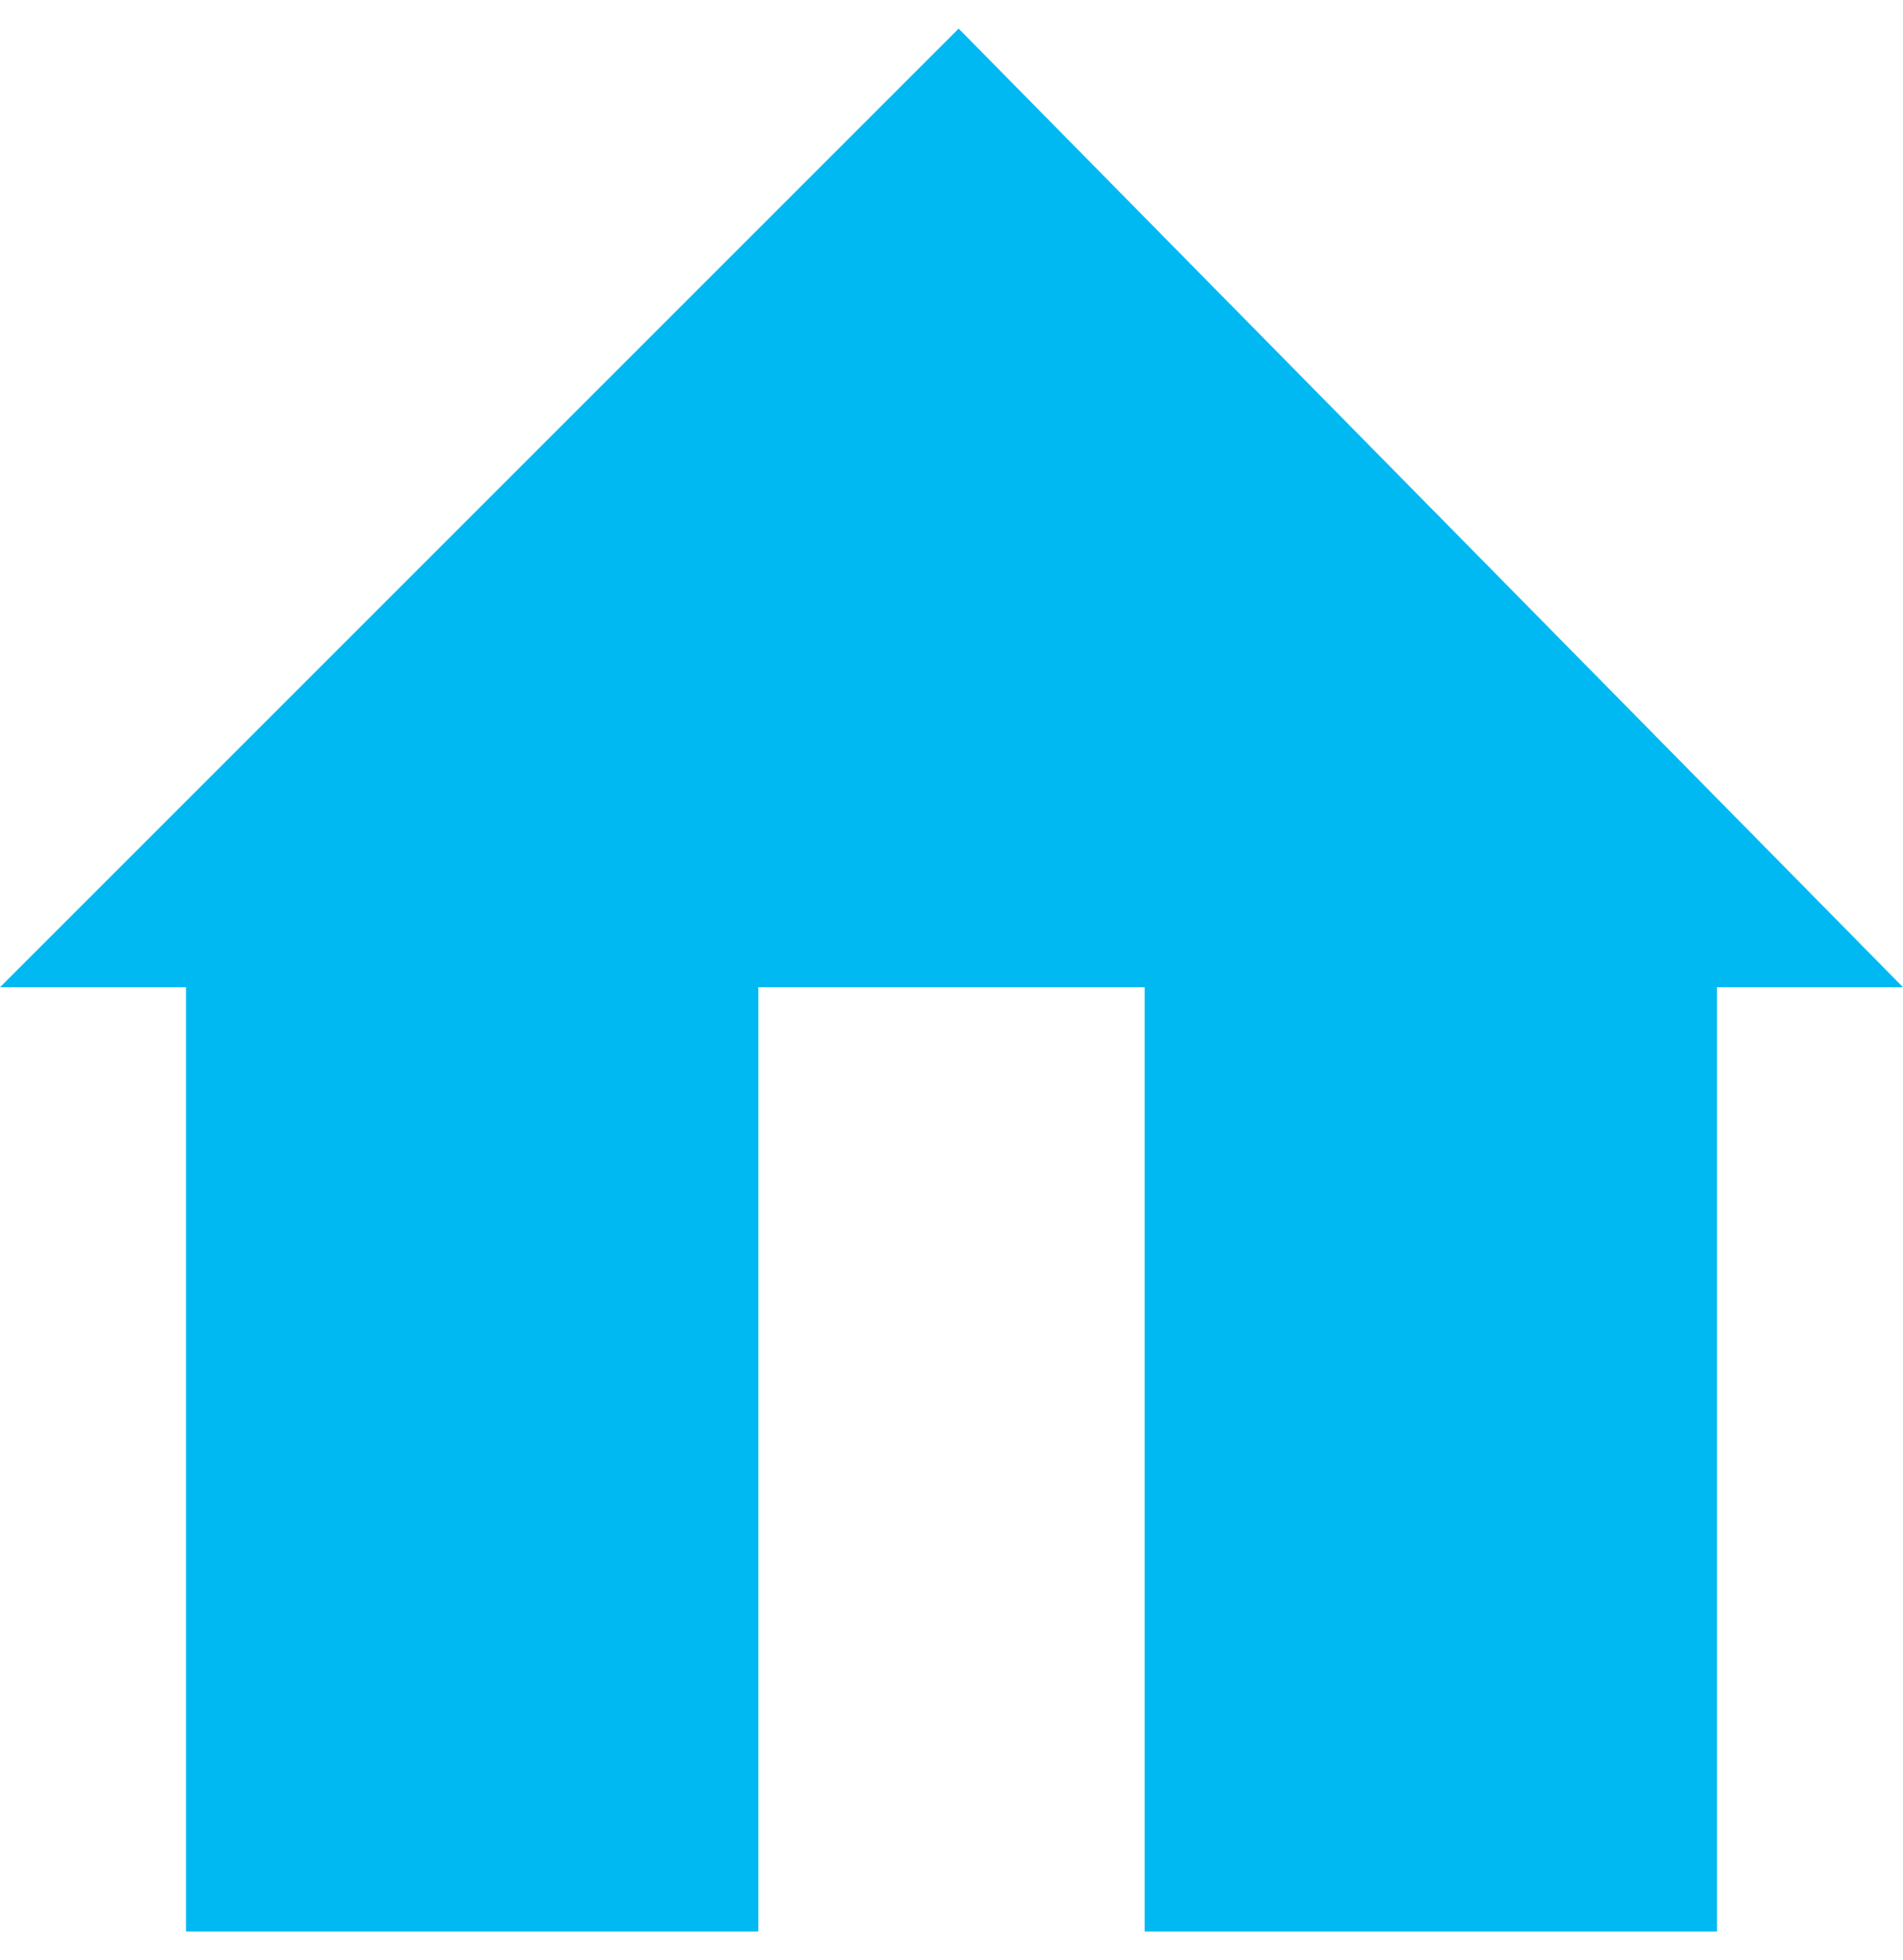 <?xml version="1.0" encoding="utf-8"?>
<!-- Generator: Adobe Illustrator 20.1.0, SVG Export Plug-In . SVG Version: 6.00 Build 0)  -->
<svg version="1.1" id="Layer_1" xmlns="http://www.w3.org/2000/svg" xmlns:xlink="http://www.w3.org/1999/xlink" x="0px" y="0px"
	 viewBox="0 0 13.3 13.7" style="enable-background:new 0 0 13.3 13.7;" xml:space="preserve">
<style type="text/css">
	.st0{fill:#00B9F2;}
</style>
<title>adress</title>
<g id="Layer_2">
	<g id="вып._окно">
		<polygon class="st0" points="12,13.5 8,13.5 8,6.9 5.3,6.9 5.3,13.5 1.3,13.5 1.3,6.9 0,6.9 6.7,0.2 13.3,6.9 12,6.9 		"/>
	</g>
</g>
</svg>
